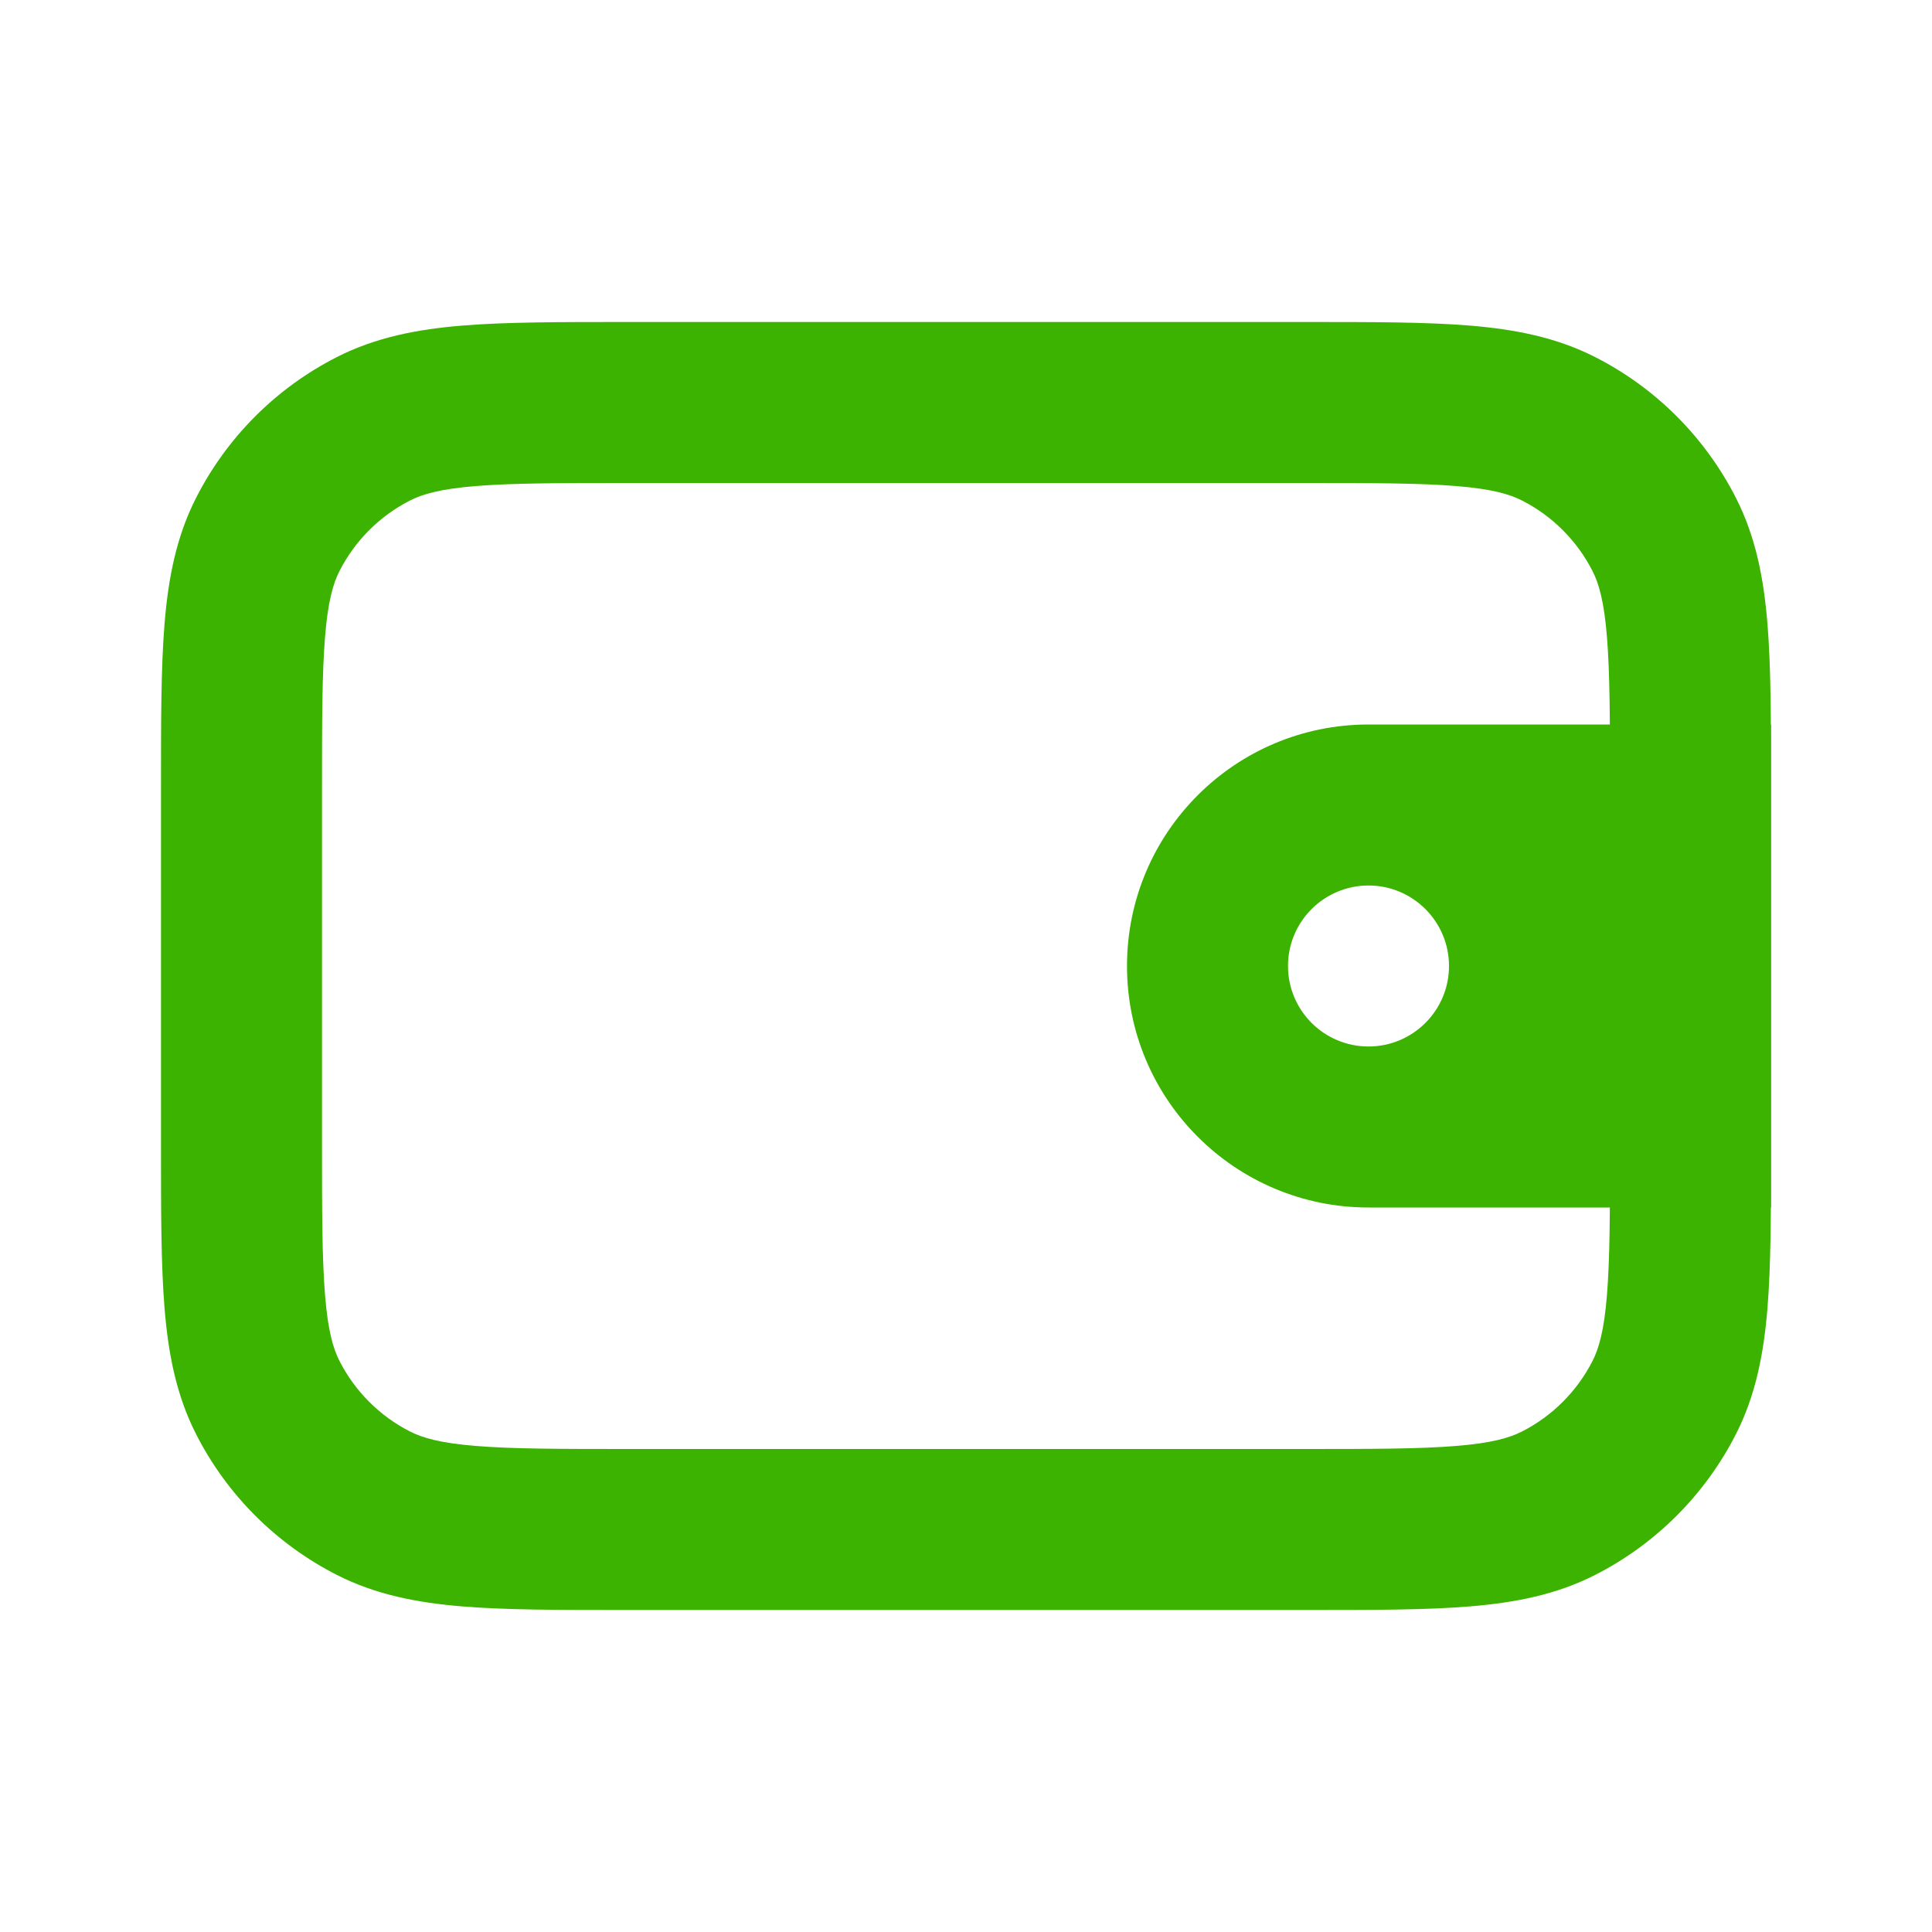 <svg width="24" height="24" viewBox="0 0 24 24" fill="none" xmlns="http://www.w3.org/2000/svg">
<path fill-rule="evenodd" clip-rule="evenodd" d="M17 9H22V15H17C15.343 15 14 13.657 14 12C14 10.343 15.343 9 17 9ZM17 13C17.552 13 18 12.552 18 12C18 11.448 17.552 11 17 11C16.448 11 16 11.448 16 12C16 12.552 16.448 13 17 13Z" fill="#3BB300"/>
<path fill-rule="evenodd" clip-rule="evenodd" d="M7.759 4H16.241C17.046 4 17.711 4 18.252 4.044C18.814 4.09 19.331 4.189 19.816 4.436C20.569 4.819 21.18 5.431 21.564 6.184C21.811 6.669 21.91 7.186 21.956 7.748C22 8.289 22 8.954 22 9.759V14.241C22 15.046 22 15.711 21.956 16.252C21.91 16.814 21.811 17.331 21.564 17.816C21.18 18.569 20.569 19.18 19.816 19.564C19.331 19.811 18.814 19.91 18.252 19.956C17.711 20 17.046 20 16.241 20H7.759C6.954 20 6.289 20 5.748 19.956C5.186 19.91 4.669 19.811 4.184 19.564C3.431 19.18 2.819 18.569 2.436 17.816C2.189 17.331 2.09 16.814 2.044 16.252C2 15.711 2 15.046 2 14.241V9.759C2 8.954 2 8.289 2.044 7.748C2.09 7.186 2.189 6.669 2.436 6.184C2.819 5.431 3.431 4.819 4.184 4.436C4.669 4.189 5.186 4.09 5.748 4.044C6.289 4 6.954 4 7.759 4ZM5.911 6.038C5.473 6.073 5.248 6.138 5.092 6.218C4.716 6.41 4.41 6.716 4.218 7.092C4.138 7.248 4.073 7.473 4.038 7.911C4.001 8.361 4 8.943 4 9.8V14.2C4 15.057 4.001 15.639 4.038 16.089C4.073 16.527 4.138 16.752 4.218 16.908C4.41 17.284 4.716 17.59 5.092 17.782C5.248 17.862 5.473 17.927 5.911 17.962C6.361 17.999 6.943 18 7.8 18H16.2C17.057 18 17.639 17.999 18.089 17.962C18.527 17.927 18.752 17.862 18.908 17.782C19.284 17.59 19.59 17.284 19.782 16.908C19.862 16.752 19.927 16.527 19.962 16.089C19.999 15.639 20 15.057 20 14.2V9.8C20 8.943 19.999 8.361 19.962 7.911C19.927 7.473 19.862 7.248 19.782 7.092C19.59 6.716 19.284 6.41 18.908 6.218C18.752 6.138 18.527 6.073 18.089 6.038C17.639 6.001 17.057 6 16.2 6H7.8C6.943 6 6.361 6.001 5.911 6.038Z" fill="#3BB300"/>
</svg>
